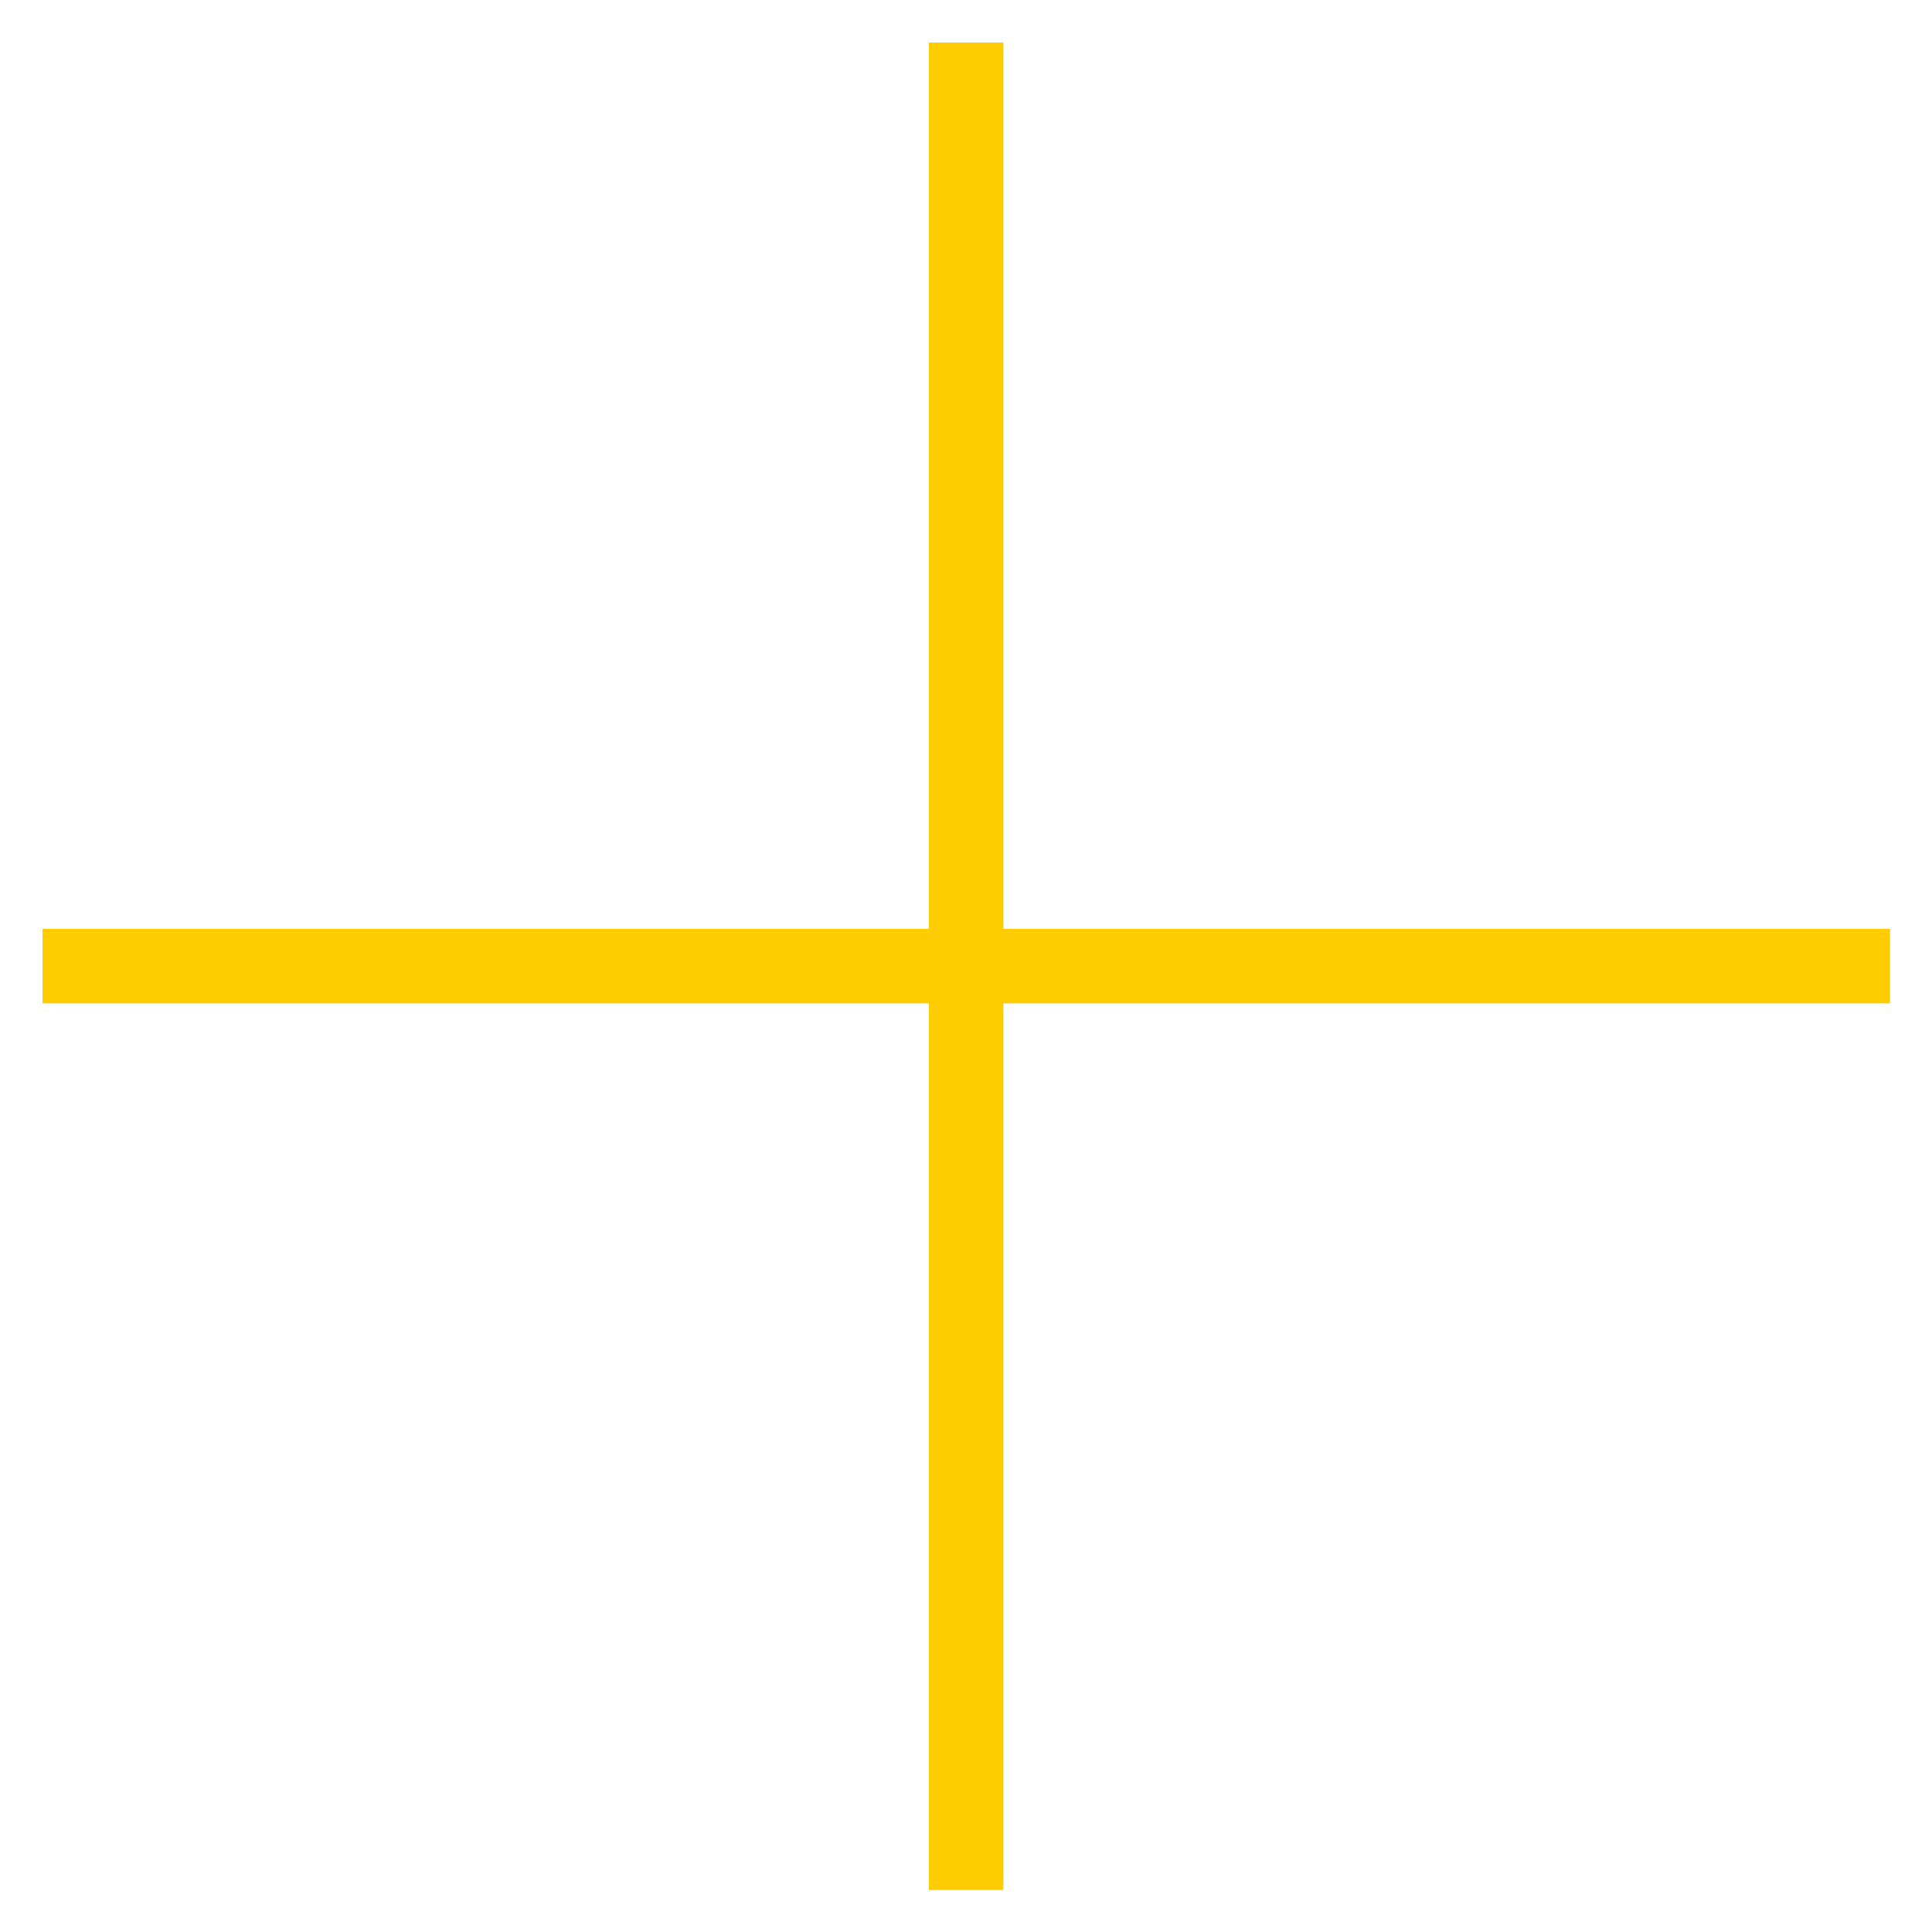 <svg xmlns="http://www.w3.org/2000/svg" xmlns:xlink="http://www.w3.org/1999/xlink" xml:space="preserve" width="80.433mm" height="80.433mm" version="1.1" viewBox="0 0 8043 8043" class="style0"><style>.style0{shape-rendering:	geometricPrecision;text-rendering:	geometricPrecision;image-rendering:	optimizeQuality;fill-rule:	evenodd;clip-rule:	evenodd;}</style><defs><style type="text/css">.fil0 {fill:#FFCC01}</style></defs><g id="Layer_x0020_1"><g id="_148430464"><polygon class="fil0" points="7868,3867 4177,3867 4177,177 3867,177 3867,3867 177,3867 177,4177 3867,4177 3867,7868 4177,7868 4177,4177 7868,4177"/></g><g id="_148421536"></g><g id="_148421280"></g><g id="_148421824"></g><g id="_148421632"></g><g id="_148419776"></g><g id="_148420928"></g><g id="_148421312"></g><g id="_148422144"></g><g id="_148420416"></g><g id="_148426624"></g><g id="_148421024"></g><g id="_148426656"></g><g id="_148420448"></g><g id="_148054304"></g><g id="_148054496"></g></g></svg>